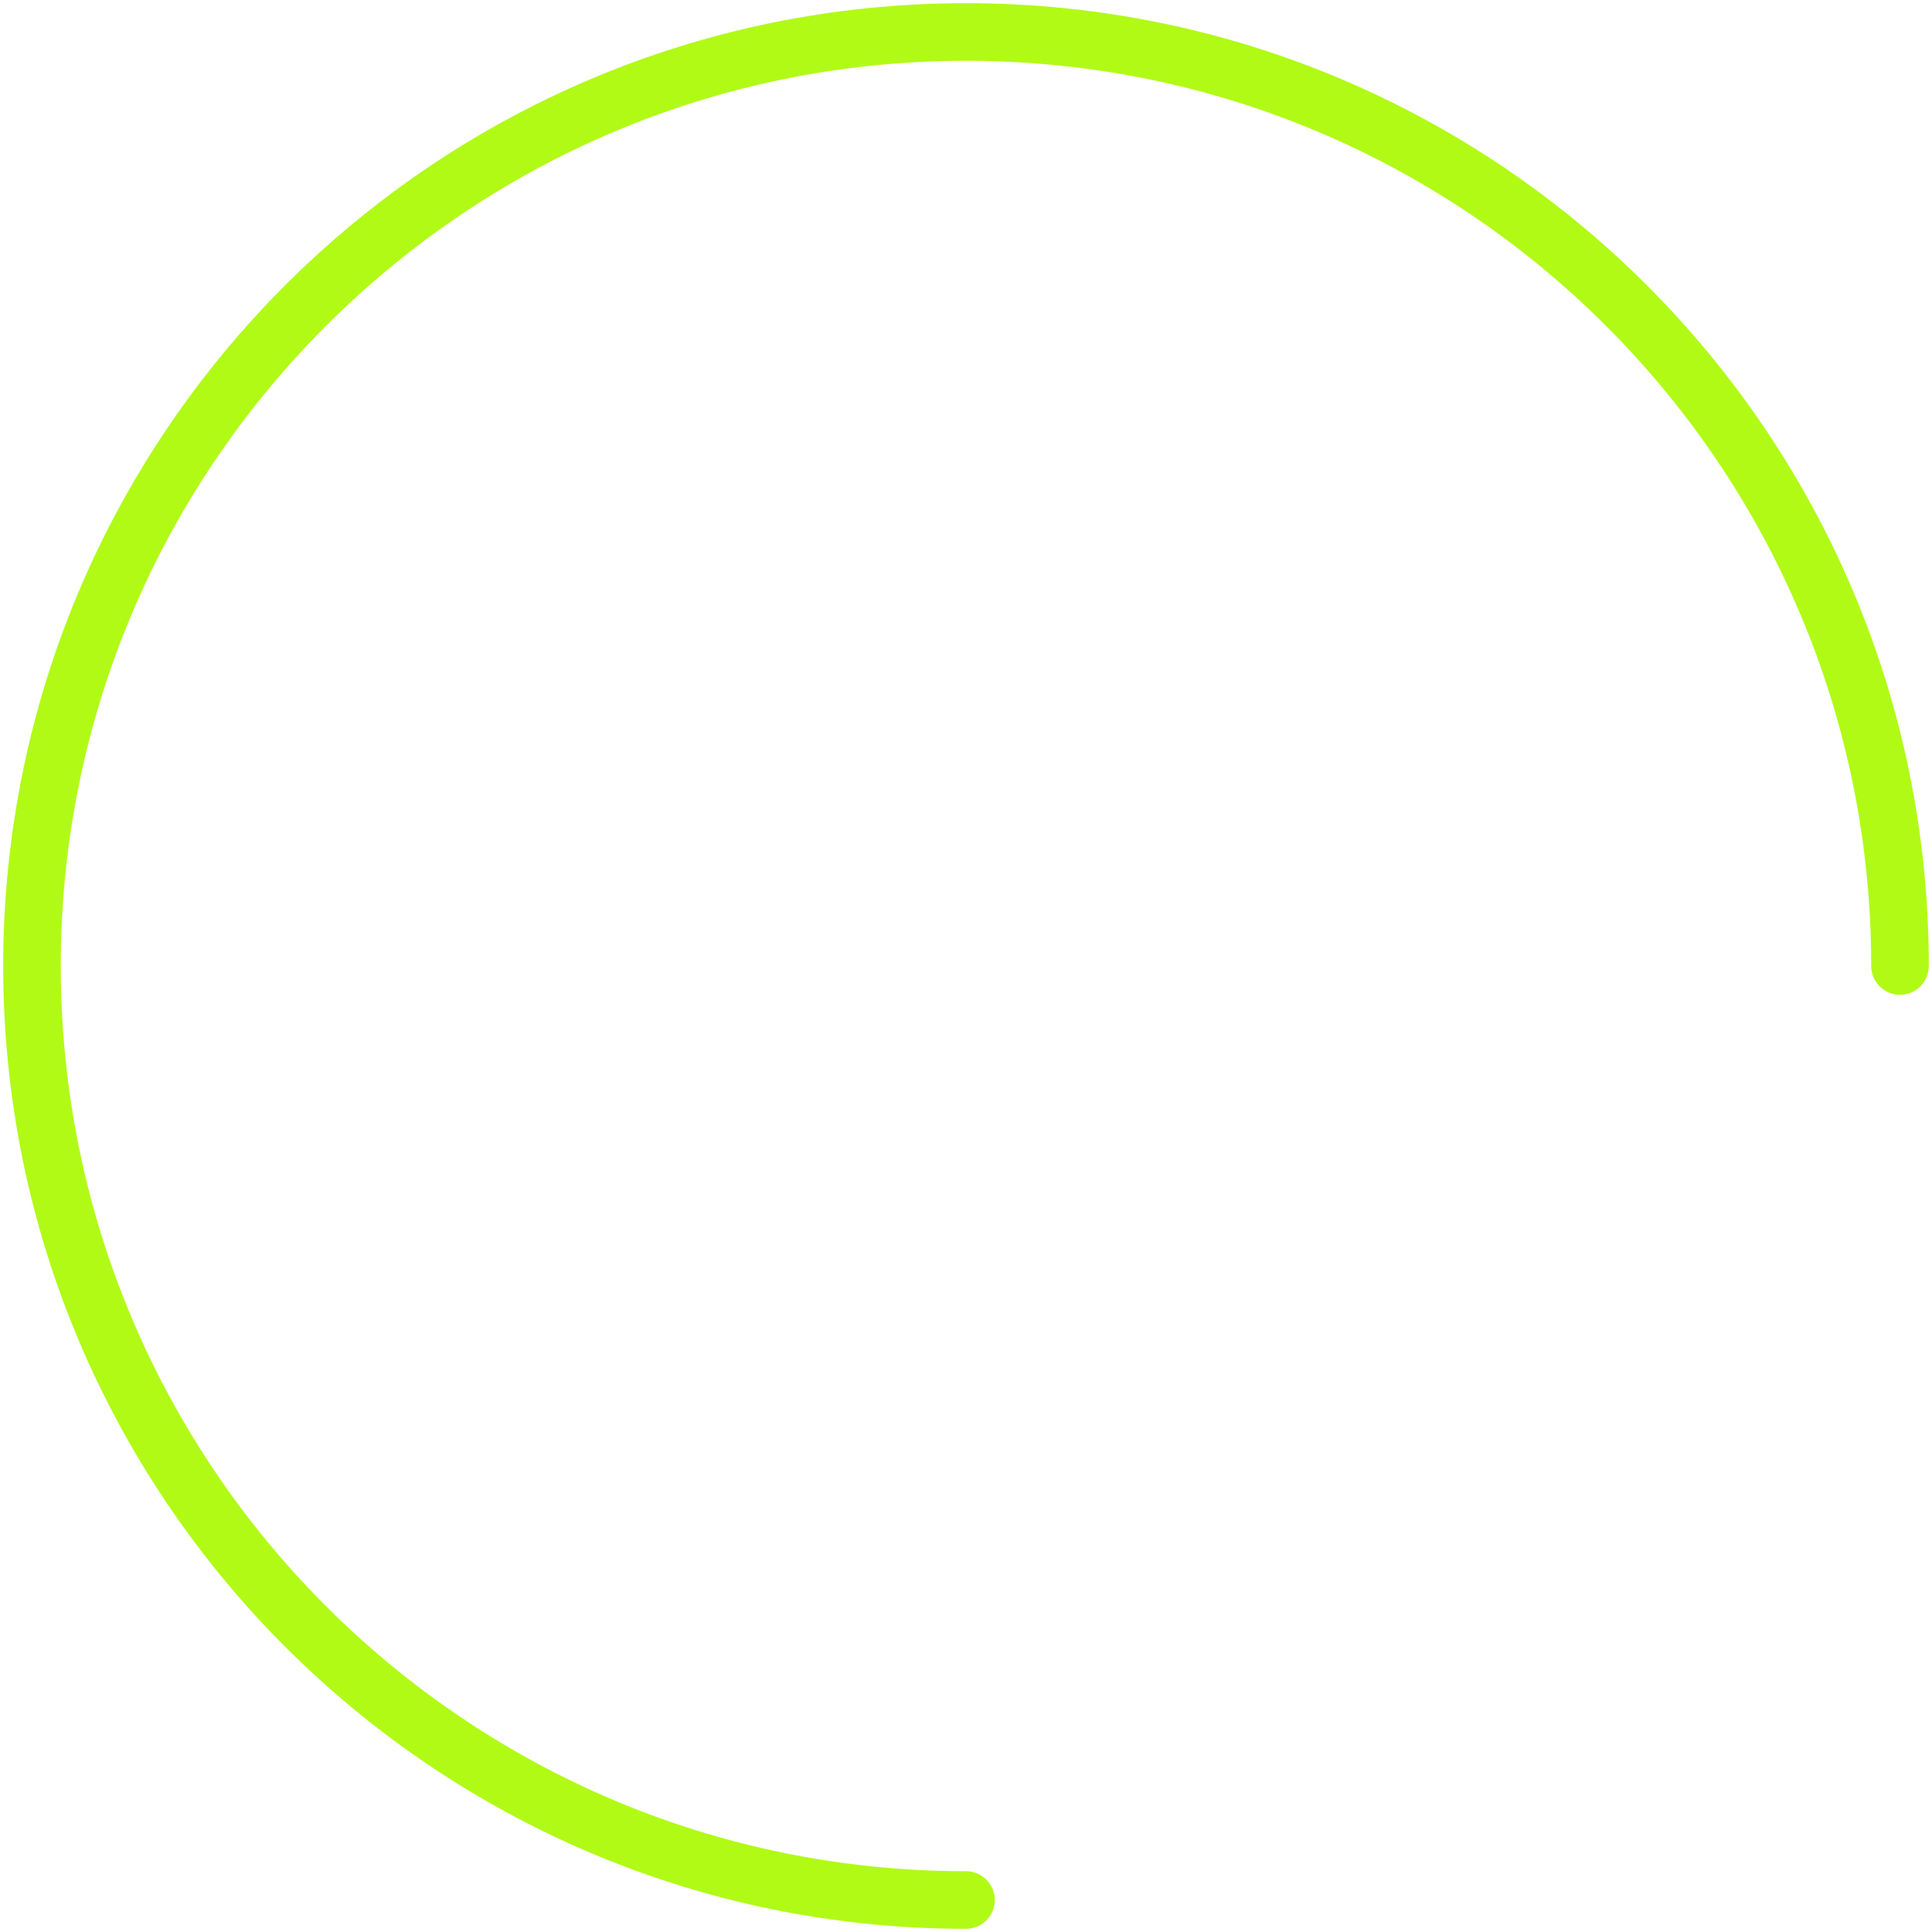 <svg width="302" height="302" fill="none" xmlns="http://www.w3.org/2000/svg"><path d="M151 297C70.367 297 5 231.633 5 151S70.367 5 151 5s146 65.367 146 146" stroke="#B1FA16" stroke-width="9" stroke-miterlimit="22.926" stroke-linecap="round"/></svg>